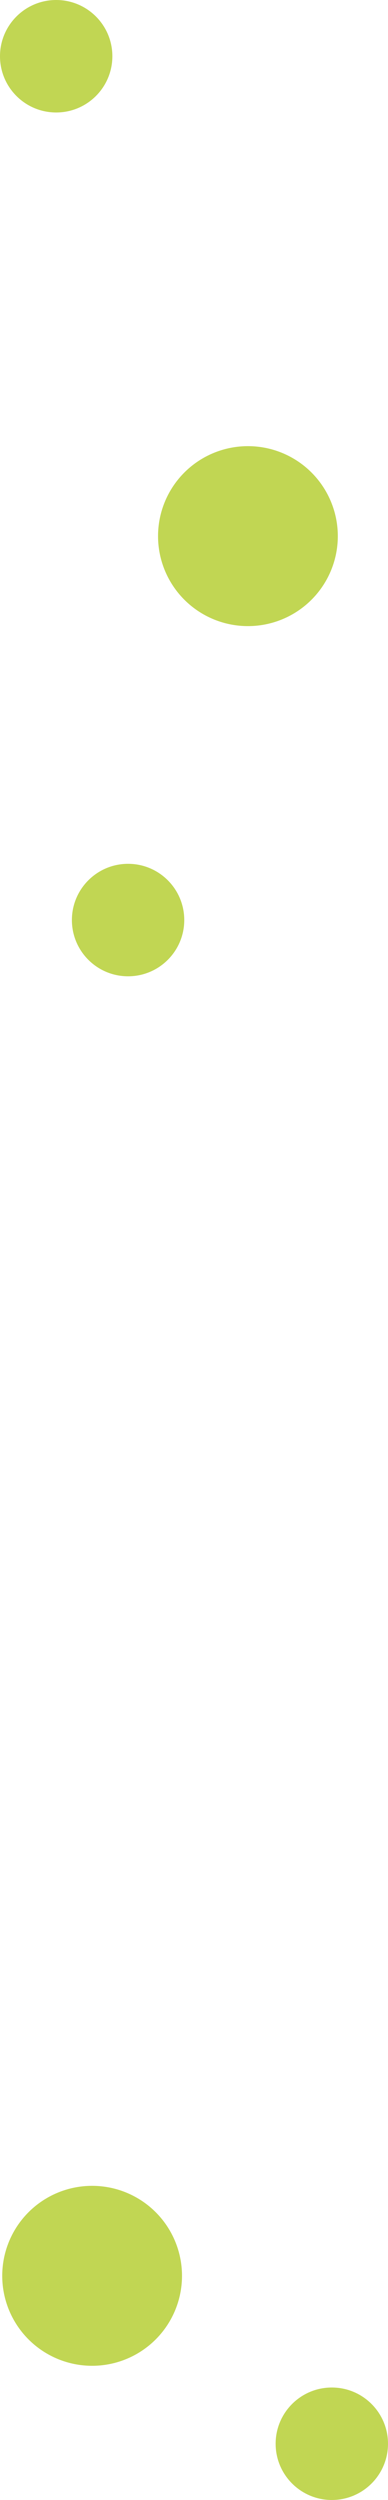 <svg version="1.1" id="图层_1" x="0px" y="0px" width="15.656px" height="100.77px" viewBox="0 0 15.656 100.77" enable-background="new 0 0 15.656 100.77" xml:space="preserve" xmlns="http://www.w3.org/2000/svg" xmlns:xlink="http://www.w3.org/1999/xlink" xmlns:xml="http://www.w3.org/XML/1998/namespace">
  <circle fill="#C1D653" cx="3.717" cy="91.732" r="3.627" class="color c1"/>
  <circle fill="#C1D653" cx="10.004" cy="21.61" r="3.627" class="color c1"/>
  <circle fill="#C1D653" cx="13.389" cy="98.501" r="2.267" class="color c1"/>
  <circle fill="#C1D653" cx="5.168" cy="37.085" r="2.267" class="color c1"/>
  <circle fill="#C1D653" cx="2.267" cy="2.267" r="2.267" class="color c1"/>
</svg>